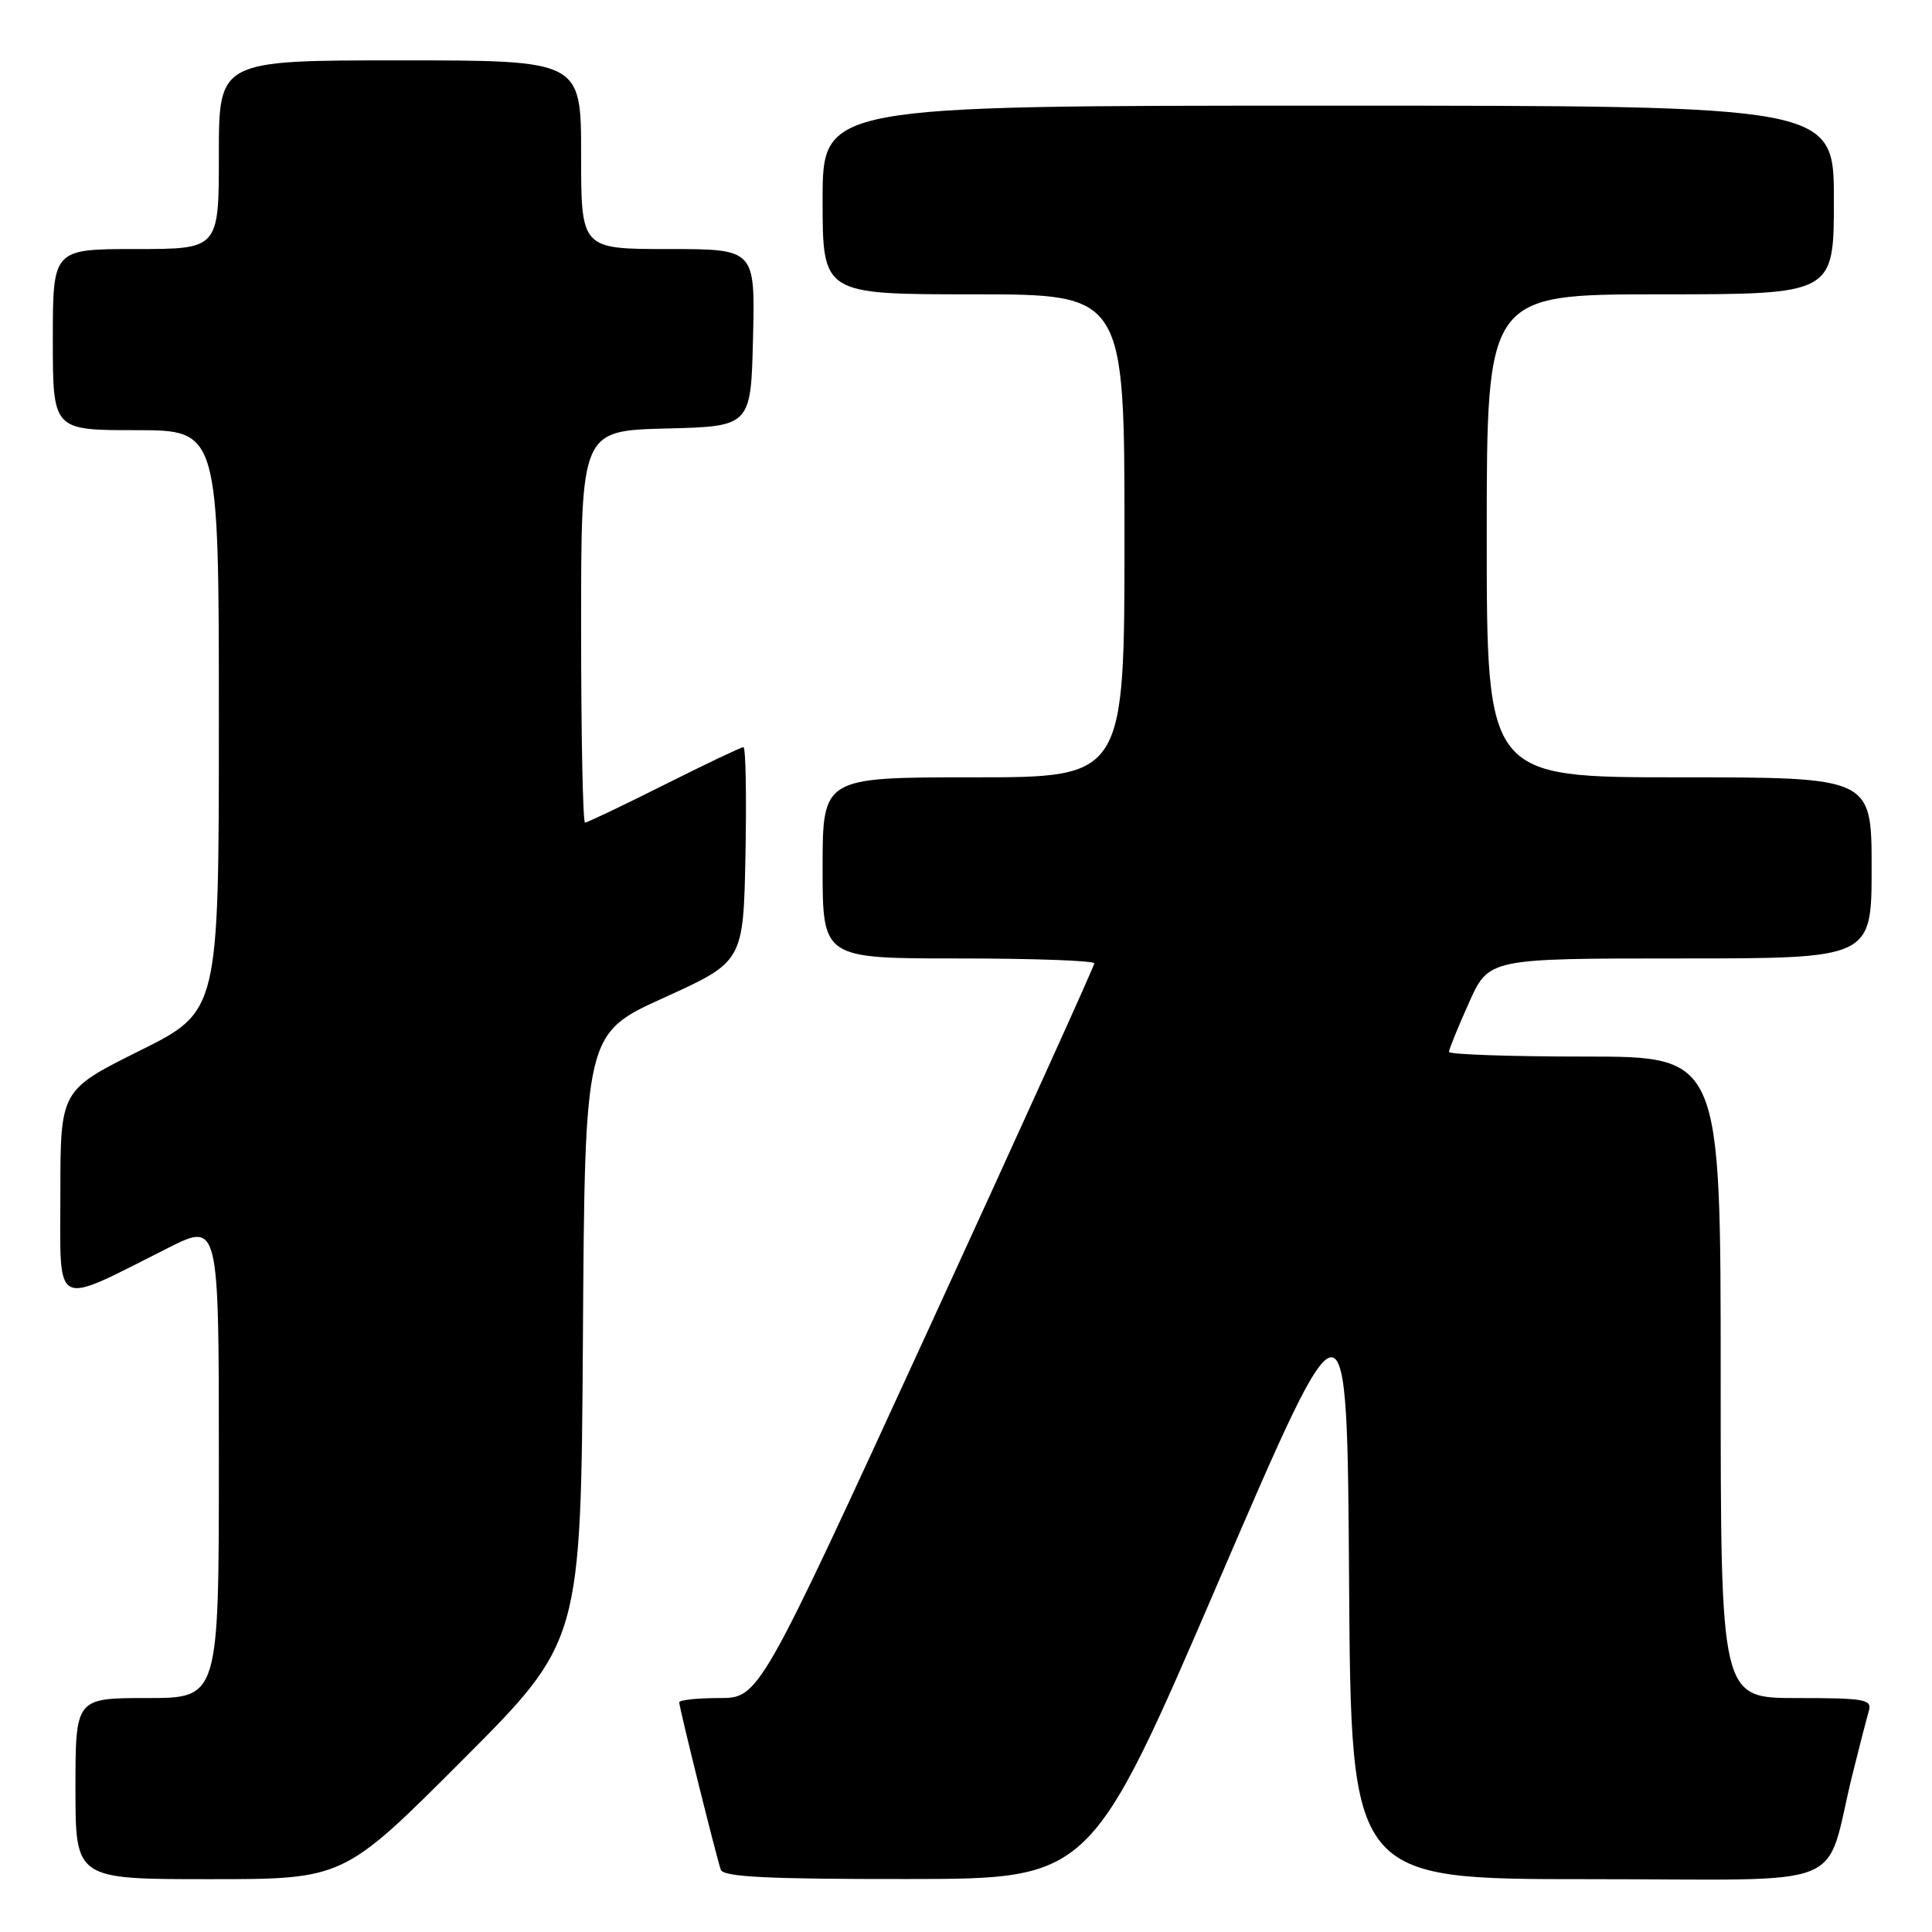 <?xml version="1.0" encoding="UTF-8" standalone="no"?>
<!DOCTYPE svg PUBLIC "-//W3C//DTD SVG 1.1//EN" "http://www.w3.org/Graphics/SVG/1.1/DTD/svg11.dtd" >
<svg xmlns="http://www.w3.org/2000/svg" xmlns:xlink="http://www.w3.org/1999/xlink" version="1.1" viewBox="0 0 256 256">
 <g >
 <path fill="currentColor"
d=" M 61.25 233.25 C 76.98 217.50 76.98 217.50 77.24 177.23 C 77.50 136.95 77.50 136.95 88.00 132.19 C 98.50 127.42 98.50 127.42 98.78 113.21 C 98.93 105.40 98.81 99.00 98.51 99.00 C 98.21 99.00 93.48 101.25 88.00 104.00 C 82.52 106.75 77.80 109.00 77.52 109.00 C 77.23 109.00 77.00 97.31 77.00 83.03 C 77.00 57.07 77.00 57.07 88.25 56.78 C 99.50 56.50 99.50 56.50 99.78 44.75 C 100.06 33.00 100.06 33.00 88.53 33.00 C 77.00 33.00 77.00 33.00 77.00 20.50 C 77.00 8.00 77.00 8.00 53.00 8.00 C 29.00 8.00 29.00 8.00 29.00 20.50 C 29.00 33.00 29.00 33.00 18.00 33.00 C 7.00 33.00 7.00 33.00 7.00 45.00 C 7.00 57.00 7.00 57.00 18.00 57.00 C 29.00 57.00 29.00 57.00 29.00 95.51 C 29.00 134.01 29.00 134.01 18.50 139.23 C 8.00 144.46 8.00 144.46 8.00 158.18 C 8.00 173.71 6.85 173.12 22.25 165.37 C 29.00 161.97 29.00 161.97 29.00 193.49 C 29.00 225.00 29.00 225.00 19.50 225.00 C 10.00 225.00 10.00 225.00 10.00 237.00 C 10.00 249.00 10.00 249.00 27.76 249.00 C 45.52 249.00 45.52 249.00 61.25 233.25 Z  M 161.50 209.47 C 178.50 169.97 178.50 169.97 178.76 209.49 C 179.02 249.00 179.02 249.00 210.47 249.00 C 246.03 249.00 241.58 250.78 245.49 235.00 C 246.38 231.43 247.34 227.71 247.62 226.75 C 248.09 225.17 247.18 225.00 238.07 225.00 C 228.00 225.00 228.00 225.00 228.00 182.50 C 228.00 140.00 228.00 140.00 210.00 140.00 C 200.10 140.00 192.00 139.72 192.00 139.38 C 192.00 139.03 193.19 136.11 194.64 132.88 C 197.27 127.00 197.27 127.00 222.64 127.00 C 248.00 127.00 248.00 127.00 248.00 115.00 C 248.00 103.00 248.00 103.00 222.50 103.00 C 197.00 103.00 197.00 103.00 197.00 71.00 C 197.00 39.00 197.00 39.00 220.00 39.00 C 243.00 39.00 243.00 39.00 243.00 26.50 C 243.00 14.00 243.00 14.00 176.00 14.00 C 109.00 14.00 109.00 14.00 109.00 26.50 C 109.00 39.00 109.00 39.00 129.00 39.00 C 149.00 39.00 149.00 39.00 149.00 71.00 C 149.00 103.00 149.00 103.00 129.00 103.00 C 109.00 103.00 109.00 103.00 109.00 115.00 C 109.00 127.00 109.00 127.00 127.00 127.00 C 136.90 127.00 145.00 127.29 145.00 127.65 C 145.00 128.01 135.01 150.06 122.80 176.65 C 100.59 225.00 100.59 225.00 95.30 225.00 C 92.38 225.00 90.00 225.26 90.00 225.57 C 90.00 226.26 94.90 245.99 95.51 247.75 C 95.84 248.70 101.68 249.00 120.22 248.98 C 144.50 248.97 144.50 248.97 161.50 209.47 Z "/>
</g>
</svg>